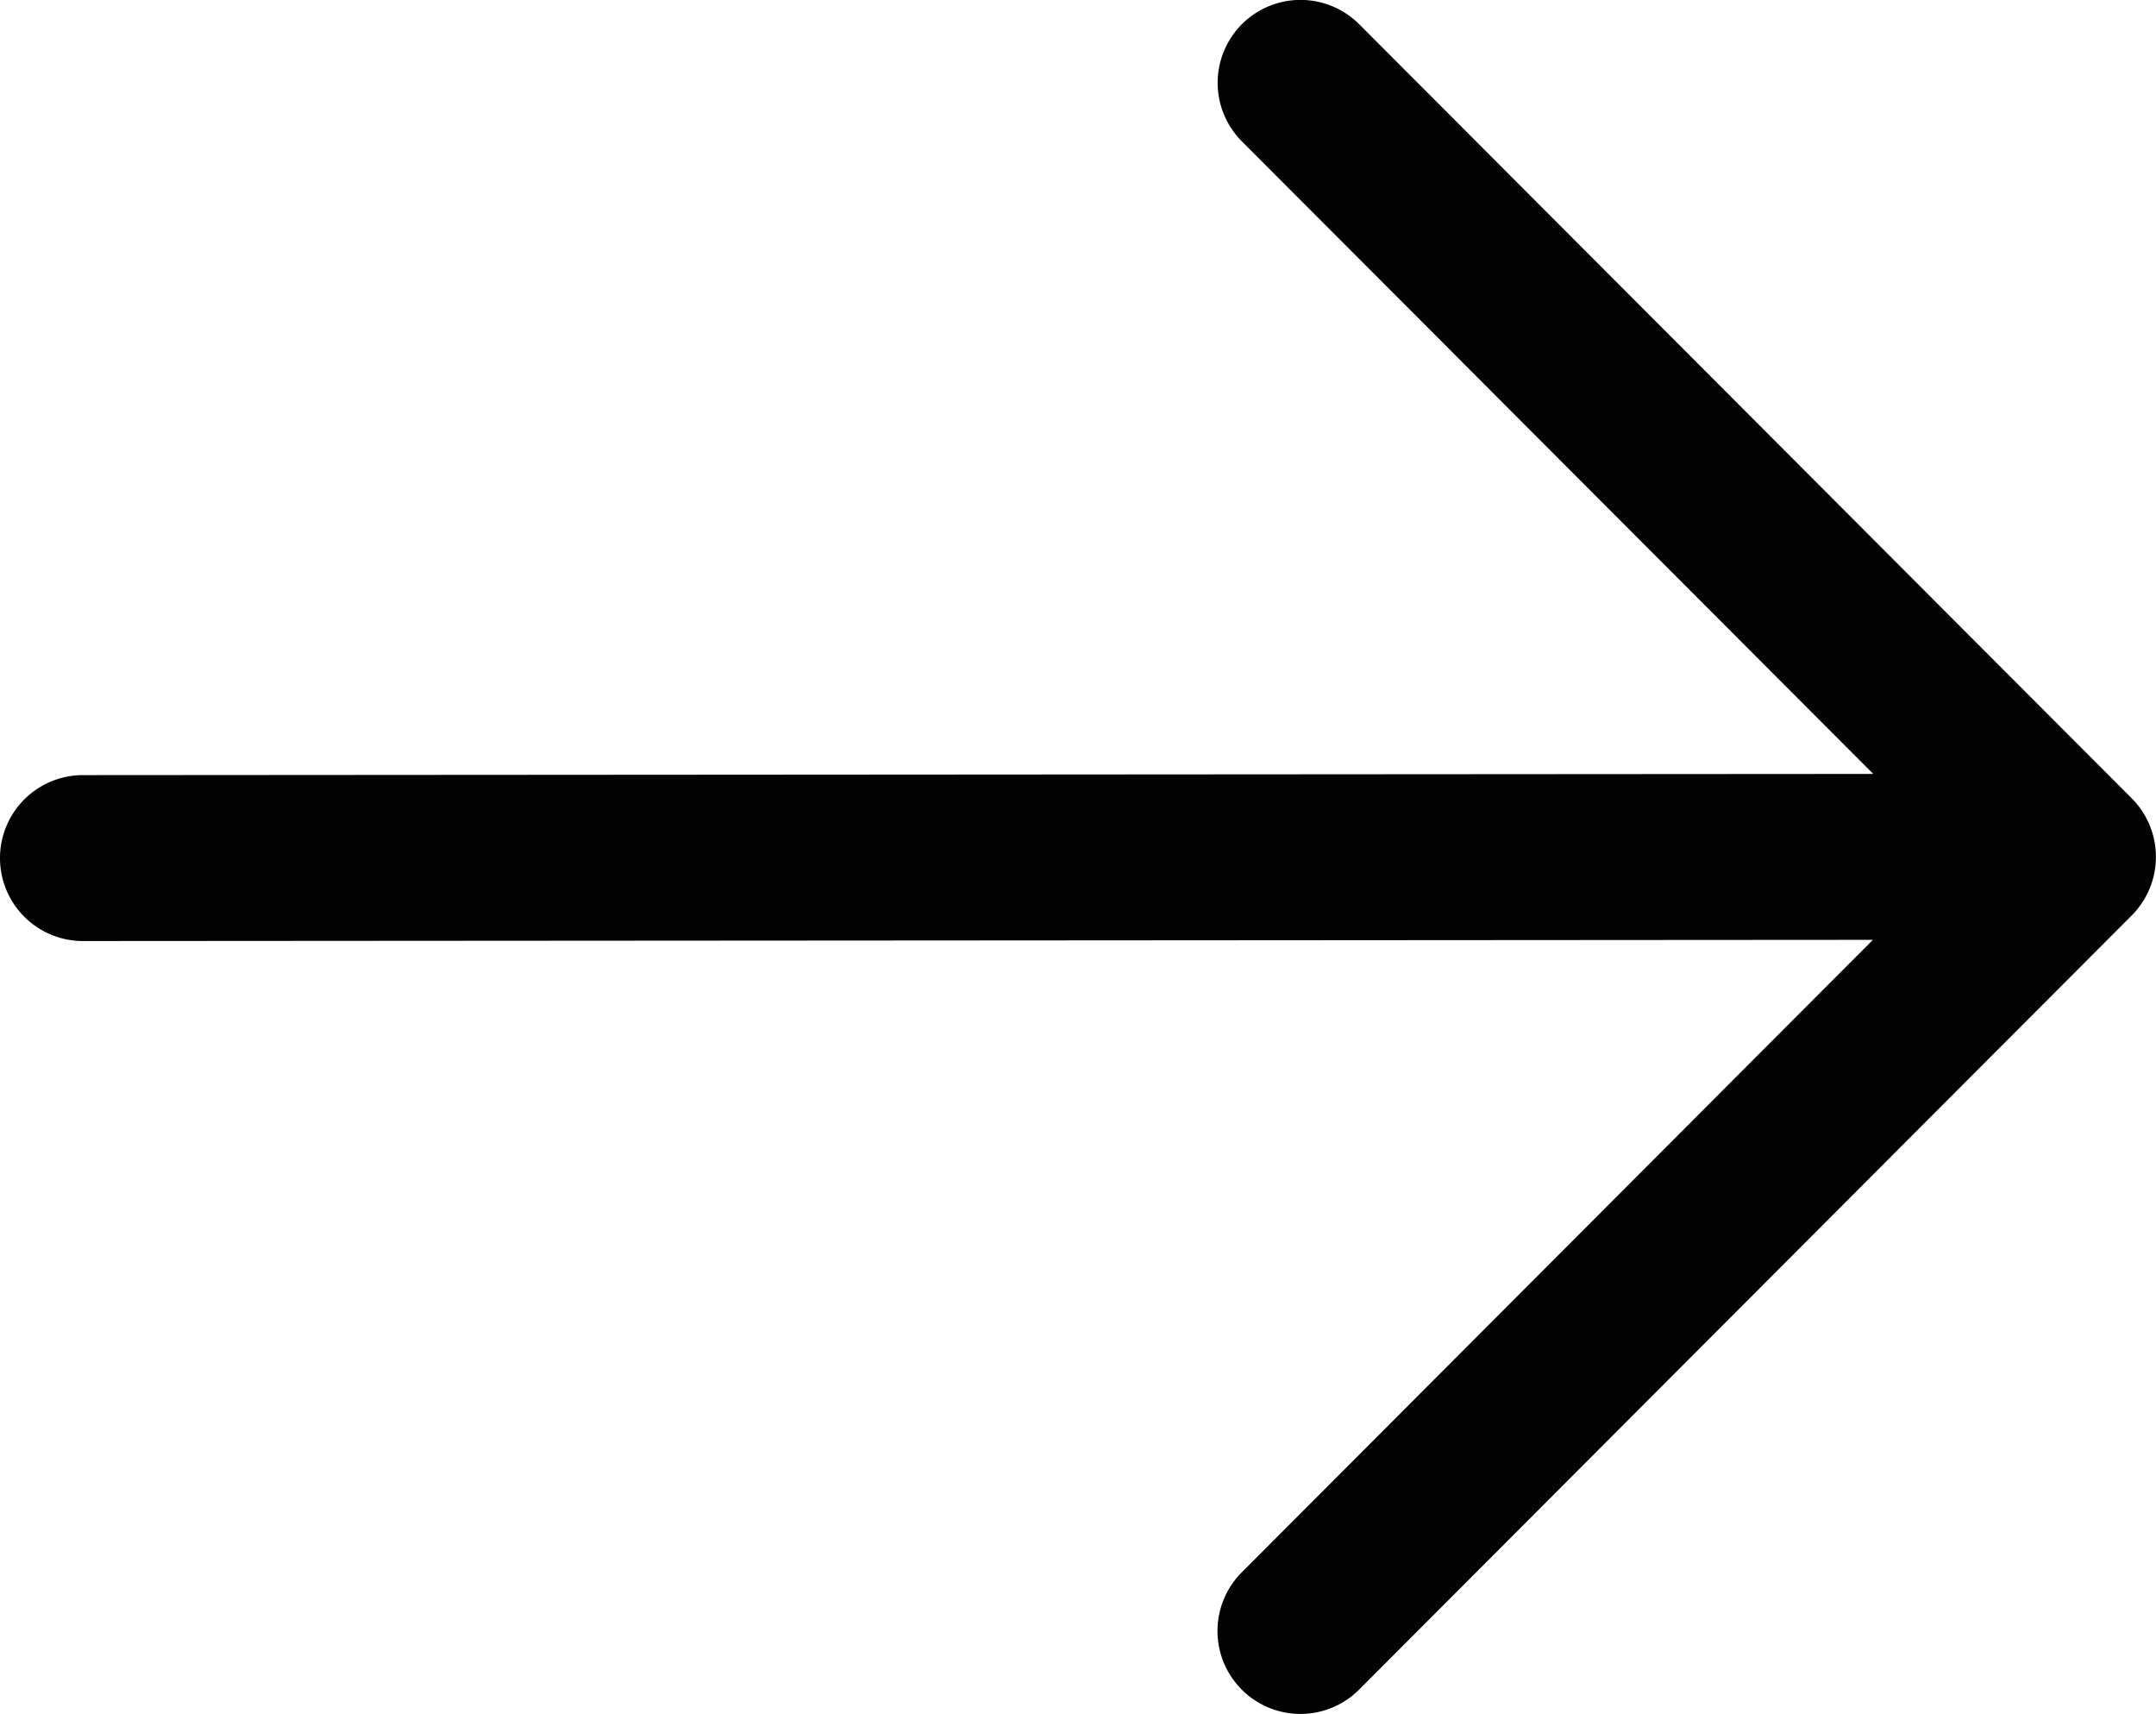 <svg xmlns="http://www.w3.org/2000/svg" width="12.581" height="10" viewBox="0 0 12.581 10">
  <g id="arrow-right-black" transform="translate(-18 -34)">
    <path id="Tracé_530" data-name="Tracé 530" d="M25.247,34.141a.484.484,0,0,1,.684,0l4.508,4.516a.484.484,0,0,1,0,.684l-4.508,4.516a.484.484,0,0,1-.685-.684l3.683-3.69-10.445.007a.484.484,0,1,1,0-.968l10.447-.007-3.685-3.691A.484.484,0,0,1,25.247,34.141Z" transform="translate(0 0)" fill="#030303" fill-rule="evenodd"/>
  </g>
</svg>
